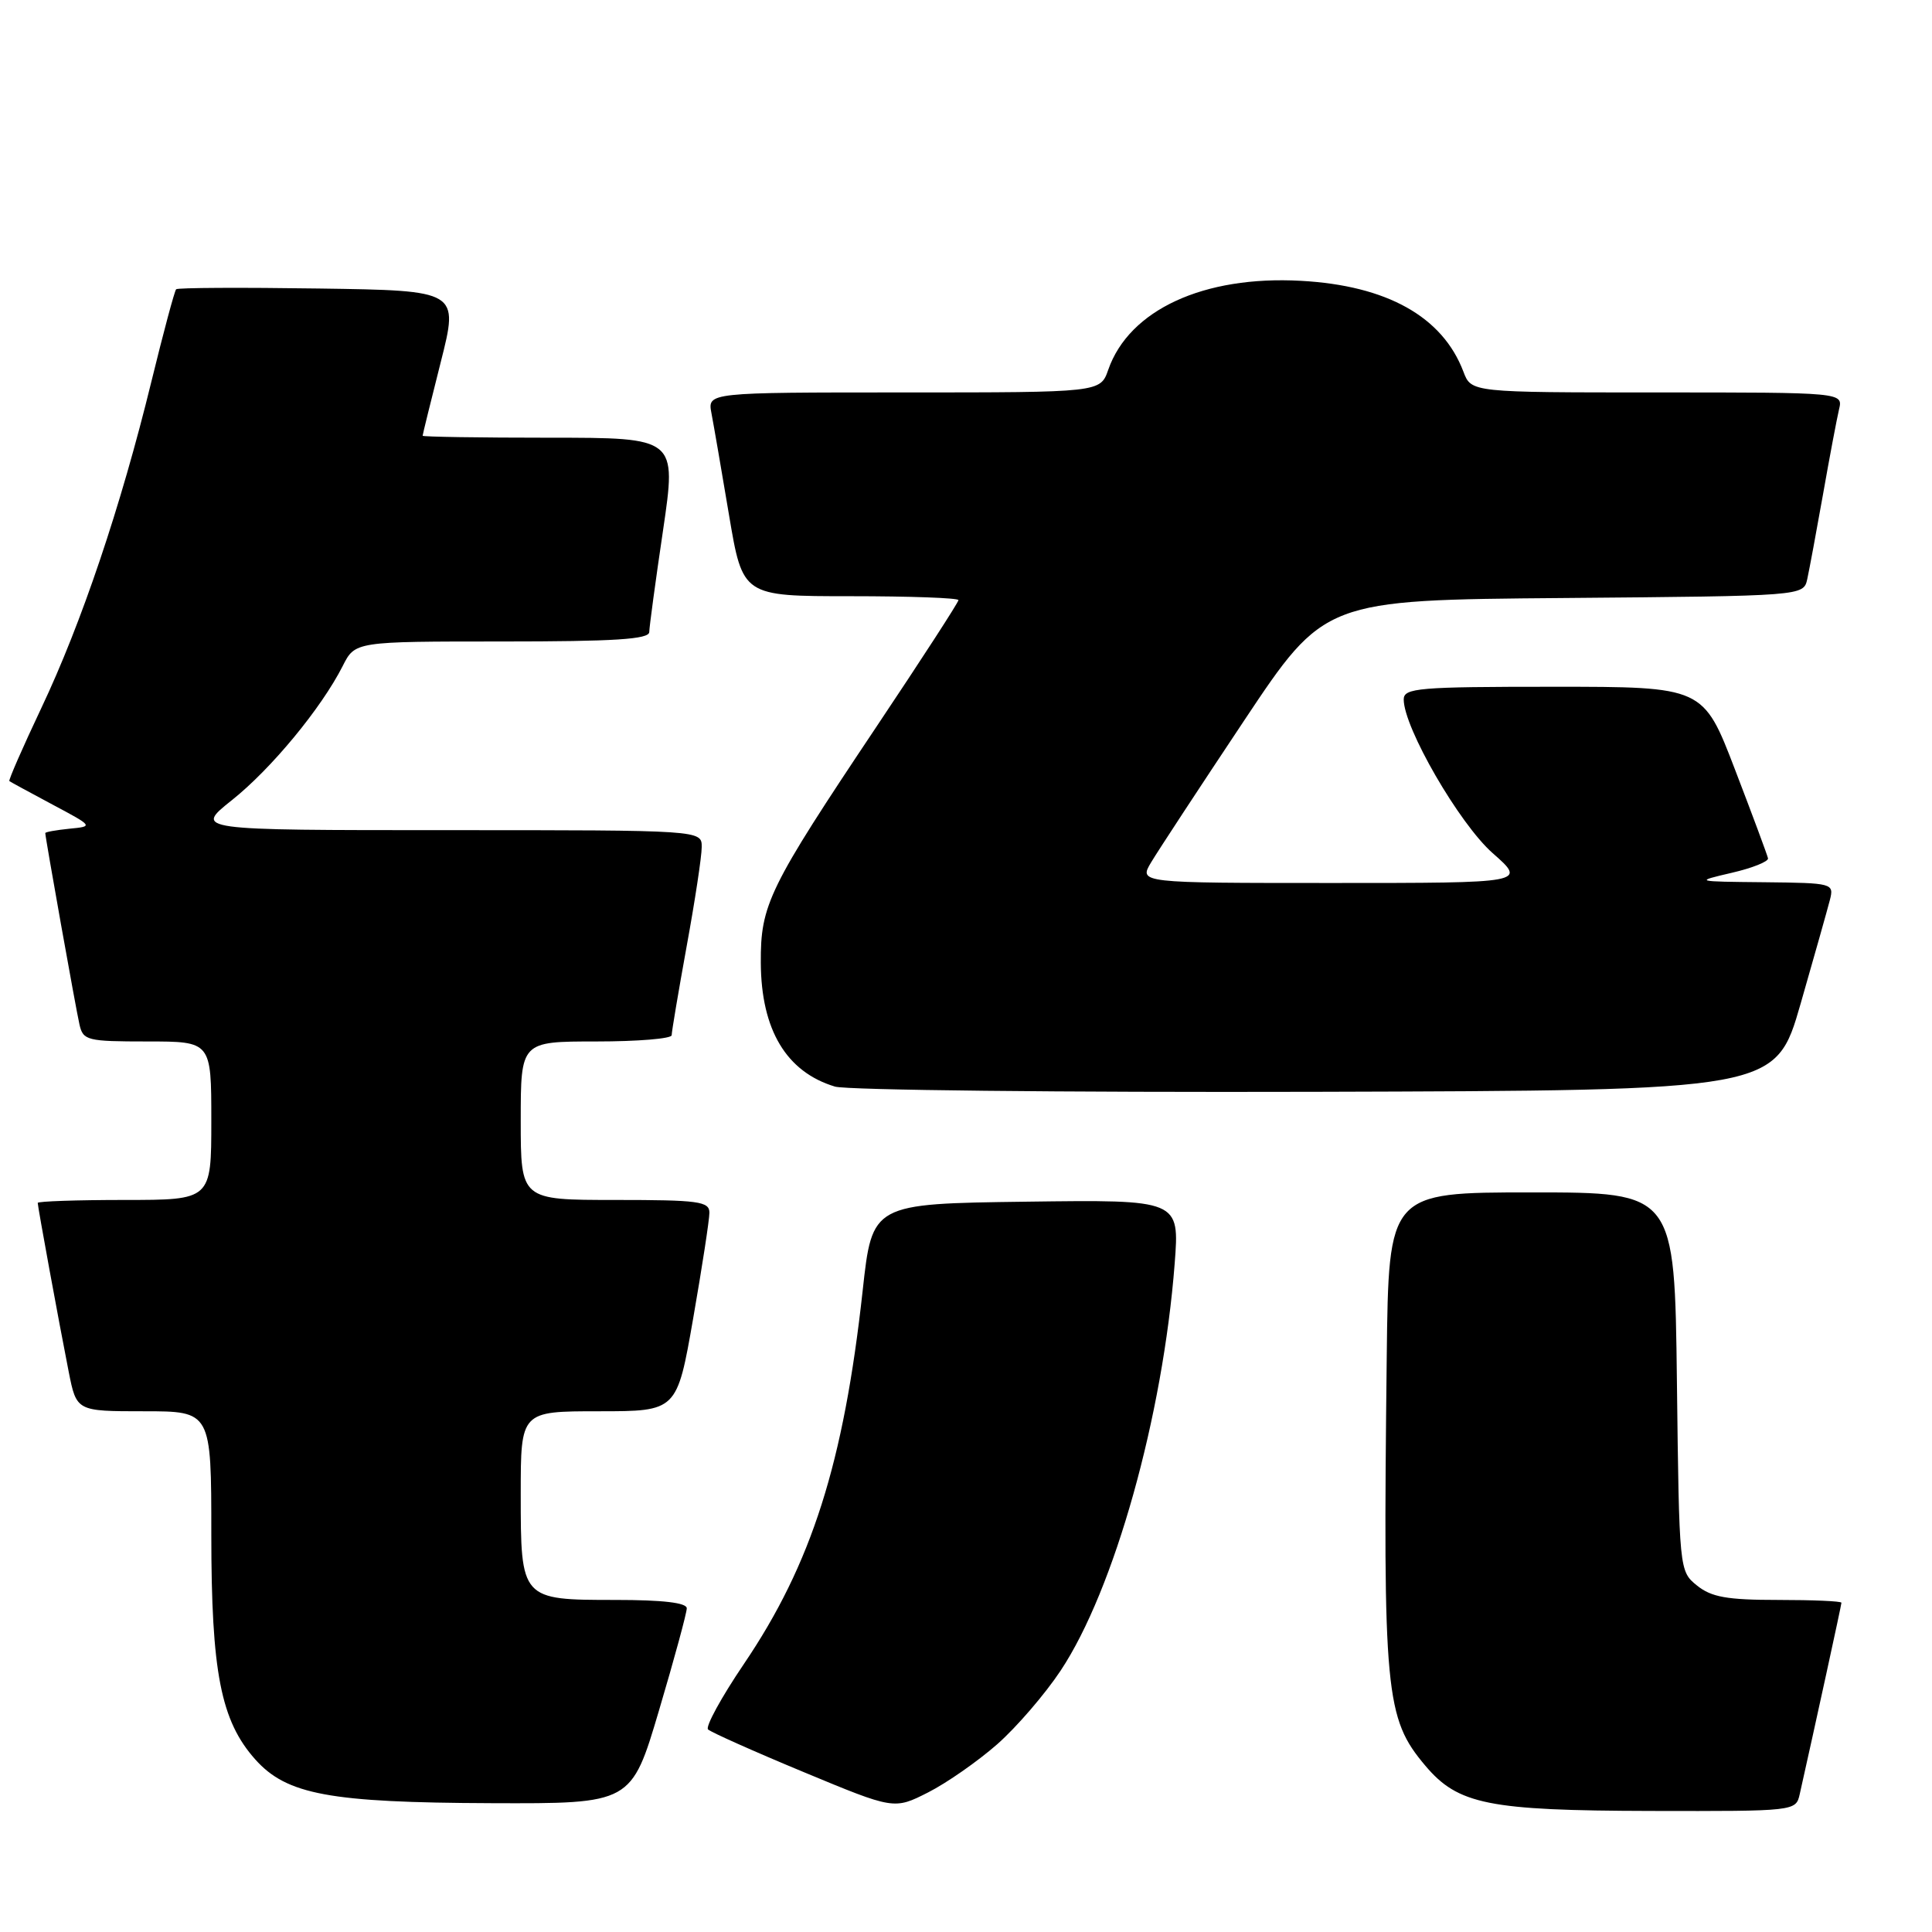 <?xml version="1.0" encoding="UTF-8" standalone="no"?>
<!DOCTYPE svg PUBLIC "-//W3C//DTD SVG 1.1//EN" "http://www.w3.org/Graphics/SVG/1.1/DTD/svg11.dtd" >
<svg xmlns="http://www.w3.org/2000/svg" xmlns:xlink="http://www.w3.org/1999/xlink" version="1.1" viewBox="0 0 256 256">
 <g >
 <path fill="currentColor"
d=" M 132.15 231.11 C 134.71 228.85 138.48 224.47 140.53 221.38 C 147.65 210.67 154.09 187.66 155.65 167.44 C 156.30 158.96 156.30 158.96 135.93 159.23 C 115.57 159.50 115.57 159.50 114.31 171.00 C 111.80 193.86 107.55 207.23 98.56 220.50 C 95.58 224.90 93.45 228.80 93.82 229.16 C 94.19 229.52 99.89 232.07 106.49 234.81 C 118.47 239.79 118.47 239.79 122.99 237.50 C 125.47 236.24 129.59 233.36 132.15 231.11 Z  M 238.47 237.75 C 240.49 228.75 244.00 212.67 244.00 212.37 C 244.00 212.16 240.22 212.00 235.61 212.00 C 228.84 212.00 226.77 211.63 224.86 210.09 C 222.51 208.19 222.50 208.09 222.20 183.09 C 221.90 158.00 221.90 158.00 202.95 158.00 C 184.00 158.00 184.00 158.00 183.75 179.75 C 183.24 224.37 183.55 227.67 188.86 233.96 C 193.20 239.10 197.20 239.91 218.73 239.96 C 237.87 240.00 237.96 239.99 238.47 237.75 Z  M 87.33 226.61 C 89.35 219.80 91.00 213.72 91.00 213.11 C 91.00 212.37 87.82 212.00 81.57 212.00 C 69.01 212.00 69.00 211.98 69.00 197.93 C 69.00 187.00 69.00 187.00 79.35 187.00 C 89.70 187.00 89.70 187.00 91.85 174.69 C 93.03 167.92 94.00 161.62 94.00 160.69 C 94.00 159.19 92.57 159.00 81.50 159.00 C 69.00 159.00 69.00 159.00 69.00 148.50 C 69.00 138.00 69.00 138.00 79.00 138.00 C 84.50 138.00 89.00 137.63 89.00 137.17 C 89.00 136.71 89.89 131.43 90.98 125.42 C 92.08 119.41 92.98 113.49 92.98 112.25 C 93.00 110.00 93.00 110.00 59.37 110.00 C 25.74 110.00 25.74 110.00 30.72 106.03 C 35.93 101.89 42.59 93.82 45.41 88.25 C 47.05 85.00 47.05 85.00 66.53 85.00 C 81.42 85.00 86.01 84.71 86.03 83.75 C 86.04 83.06 86.86 76.99 87.86 70.25 C 89.66 58.00 89.66 58.00 72.83 58.00 C 63.57 58.00 56.00 57.88 56.00 57.74 C 56.00 57.59 57.08 53.21 58.40 47.99 C 60.80 38.50 60.80 38.50 42.26 38.23 C 32.06 38.08 23.54 38.12 23.34 38.33 C 23.13 38.54 21.65 44.06 20.05 50.60 C 16.01 67.13 10.79 82.61 5.48 93.81 C 3.01 99.03 1.10 103.40 1.24 103.50 C 1.38 103.61 3.95 105.00 6.94 106.60 C 12.38 109.50 12.38 109.50 9.19 109.81 C 7.44 109.99 6.00 110.24 6.00 110.39 C 6.00 110.97 10.05 133.66 10.53 135.75 C 11.01 137.87 11.54 138.00 19.52 138.00 C 28.00 138.00 28.00 138.00 28.00 148.50 C 28.00 159.00 28.00 159.00 16.50 159.00 C 10.18 159.00 5.00 159.18 5.00 159.39 C 5.00 159.90 7.78 175.05 9.10 181.75 C 10.14 187.00 10.14 187.00 19.07 187.00 C 28.00 187.00 28.00 187.00 28.00 203.32 C 28.00 221.60 29.26 228.02 33.83 233.14 C 38.00 237.80 43.67 238.85 65.08 238.93 C 83.66 239.00 83.66 239.00 87.33 226.61 Z  M 238.59 133.00 C 240.41 126.67 242.15 120.49 242.47 119.25 C 243.03 117.04 242.86 117.00 233.77 116.90 C 224.50 116.81 224.50 116.81 229.47 115.65 C 232.20 115.02 234.36 114.15 234.27 113.73 C 234.18 113.30 232.22 108.02 229.90 101.98 C 225.69 91.00 225.69 91.00 205.85 91.00 C 187.95 91.00 186.00 91.16 186.00 92.68 C 186.00 96.42 193.37 109.15 197.78 113.04 C 202.28 117.00 202.28 117.00 176.58 117.00 C 150.89 117.00 150.89 117.00 152.54 114.25 C 153.44 112.74 158.98 104.30 164.84 95.50 C 175.50 79.50 175.50 79.50 207.23 79.24 C 238.97 78.97 238.97 78.97 239.47 76.74 C 239.74 75.51 240.68 70.45 241.56 65.50 C 242.43 60.55 243.39 55.49 243.68 54.25 C 244.22 52.00 244.22 52.00 219.58 52.00 C 194.95 52.00 194.95 52.00 193.91 49.25 C 191.15 41.96 183.76 37.83 172.37 37.21 C 159.49 36.50 149.62 41.06 146.85 48.99 C 145.80 52.00 145.80 52.00 119.78 52.00 C 93.75 52.00 93.75 52.00 94.27 54.75 C 94.56 56.26 95.61 62.34 96.60 68.25 C 98.41 79.00 98.41 79.00 112.70 79.00 C 120.57 79.00 127.00 79.23 127.00 79.52 C 127.00 79.81 122.11 87.36 116.13 96.30 C 101.81 117.72 100.77 119.86 100.81 127.58 C 100.86 136.47 104.20 142.04 110.64 143.98 C 112.21 144.45 140.90 144.76 174.39 144.67 C 235.28 144.50 235.28 144.50 238.59 133.00 Z "/>
</g>
</svg>
